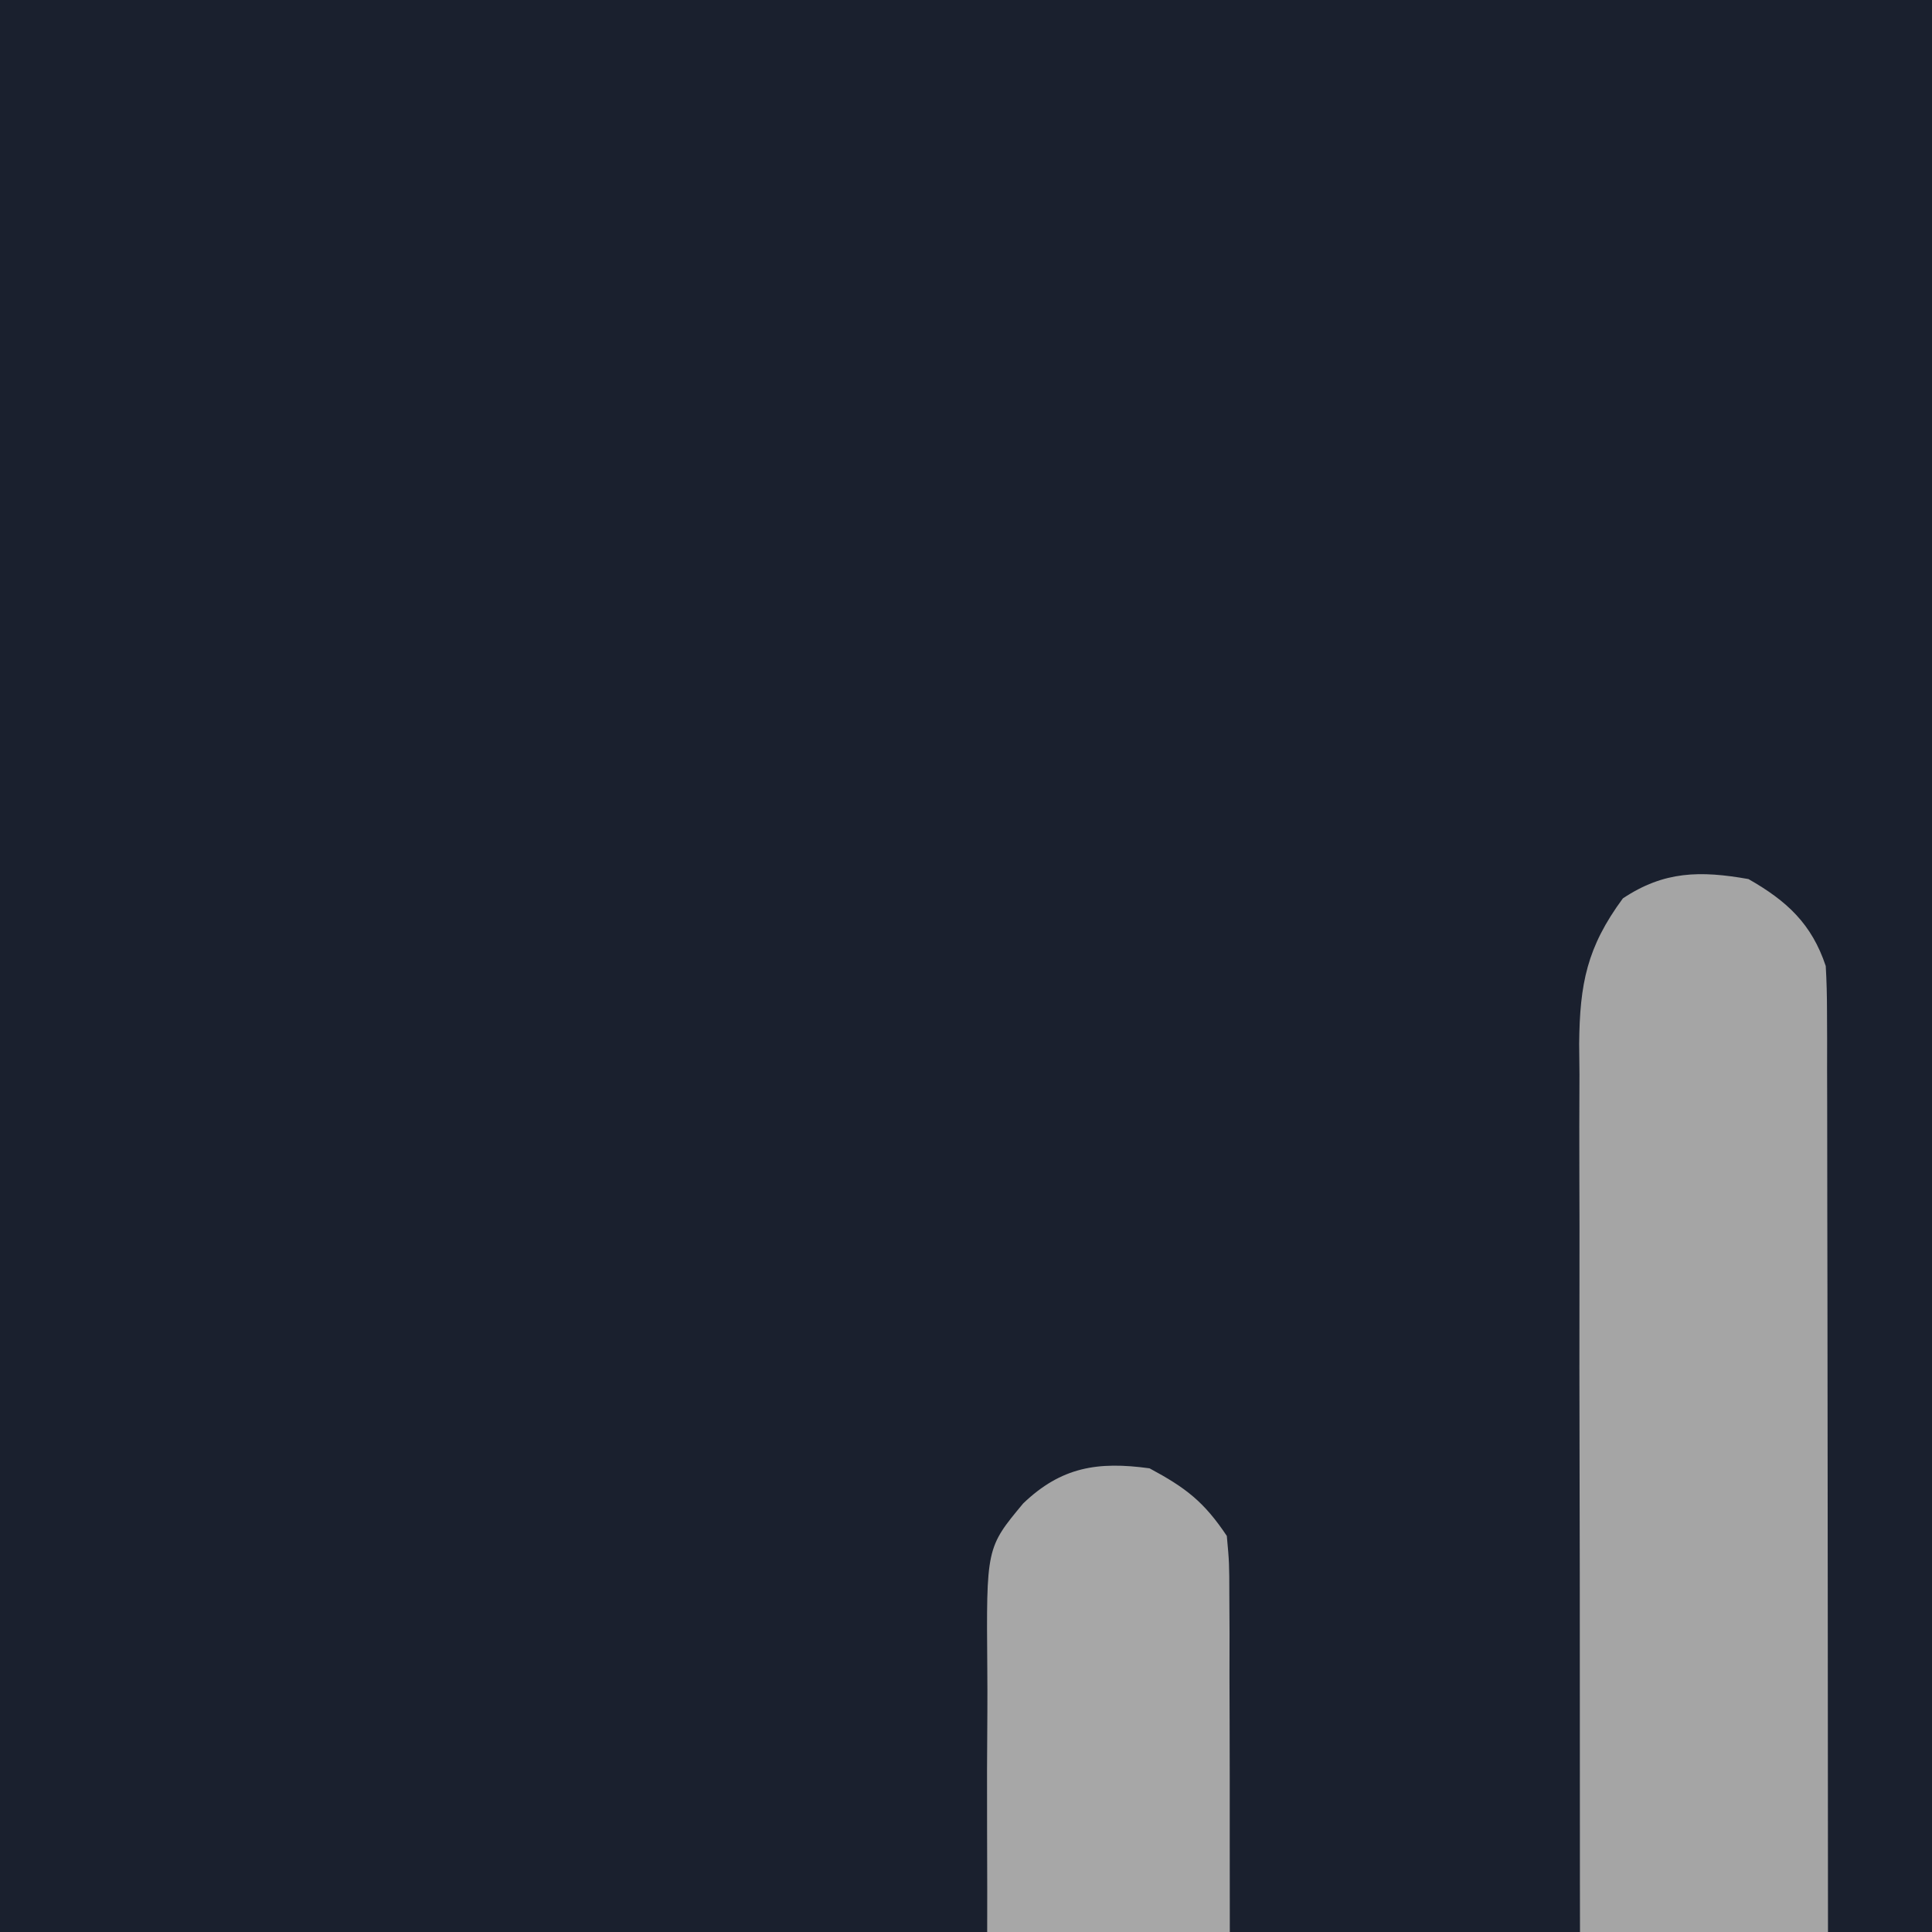 <?xml version="1.0" encoding="UTF-8"?>
<svg version="1.1" xmlns="http://www.w3.org/2000/svg" width="200" height="200">
<path d="M0 0 C154.77 0 309.54 0 469 0 C469 154.77 469 309.54 469 469 C314.23 469 159.46 469 0 469 C0 314.23 0 159.46 0 0 Z " fill="#1A202E" transform="translate(0,0)"/>
<path d="M0 0 C3.326 2.063 6.235 4.47 8 8 C8.099 10.157 8.131 12.317 8.134 14.476 C8.137 15.152 8.139 15.828 8.141 16.524 C8.148 18.811 8.148 21.099 8.147 23.386 C8.15 25.033 8.154 26.68 8.158 28.328 C8.168 32.872 8.172 37.417 8.175 41.961 C8.179 46.856 8.188 51.75 8.197 56.645 C8.217 68.474 8.227 80.302 8.236 92.131 C8.24 97.697 8.245 103.263 8.251 108.829 C8.268 127.324 8.282 145.819 8.289 164.314 C8.291 169.116 8.293 173.918 8.295 178.72 C8.296 179.913 8.296 181.107 8.297 182.337 C8.305 201.68 8.33 221.024 8.363 240.368 C8.396 260.213 8.414 280.058 8.417 299.904 C8.419 311.052 8.428 322.2 8.453 333.348 C8.475 342.841 8.483 352.333 8.474 361.826 C8.469 366.671 8.471 371.516 8.49 376.362 C8.508 380.795 8.507 385.229 8.491 389.663 C8.489 391.269 8.493 392.874 8.505 394.48 C8.52 396.661 8.511 398.84 8.495 401.02 C8.496 402.838 8.496 402.838 8.498 404.692 C7.784 409.437 5.471 412.424 2.25 415.875 C-1.184 417.592 -4.316 417.87 -8 417 C-11.321 414.92 -14.232 412.536 -16 409 C-16.101 406.839 -16.135 404.674 -16.14 402.511 C-16.143 401.834 -16.146 401.156 -16.149 400.459 C-16.157 398.167 -16.159 395.875 -16.161 393.583 C-16.165 391.932 -16.171 390.282 -16.176 388.631 C-16.19 384.077 -16.198 379.523 -16.204 374.969 C-16.21 371.067 -16.22 367.165 -16.231 363.264 C-16.264 350.407 -16.285 337.55 -16.304 324.693 C-16.309 321.346 -16.314 318 -16.319 314.653 C-16.35 293.884 -16.376 273.116 -16.393 252.347 C-16.397 247.534 -16.401 242.721 -16.405 237.908 C-16.406 236.712 -16.407 235.515 -16.408 234.283 C-16.425 214.898 -16.466 195.513 -16.517 176.128 C-16.569 156.238 -16.598 136.349 -16.605 116.459 C-16.61 105.287 -16.625 94.115 -16.665 82.943 C-16.699 73.429 -16.713 63.915 -16.701 54.401 C-16.695 49.546 -16.699 44.691 -16.729 39.835 C-16.756 35.39 -16.756 30.947 -16.733 26.502 C-16.73 24.893 -16.737 23.285 -16.755 21.677 C-16.898 8.16 -16.898 8.16 -13.079 3.559 C-9.198 -0.073 -5.261 -1.031 0 0 Z " fill="#A8A8A8" transform="translate(242,29)"/>
<path d="M0 0 C3.979 2.265 6.546 4.637 8 9 C8.093 10.547 8.129 12.097 8.131 13.647 C8.135 14.607 8.139 15.568 8.143 16.557 C8.142 17.614 8.141 18.671 8.14 19.76 C8.143 20.882 8.146 22.003 8.149 23.158 C8.158 26.935 8.16 30.712 8.161 34.49 C8.165 37.19 8.171 39.89 8.176 42.59 C8.19 49.939 8.196 57.288 8.2 64.637 C8.203 69.225 8.207 73.813 8.212 78.401 C8.224 91.101 8.234 103.802 8.238 116.502 C8.238 117.315 8.238 118.128 8.238 118.966 C8.238 119.781 8.239 120.596 8.239 121.435 C8.239 123.087 8.24 124.738 8.24 126.389 C8.24 127.209 8.241 128.028 8.241 128.872 C8.245 142.146 8.262 155.421 8.286 168.696 C8.309 182.322 8.322 195.948 8.323 209.573 C8.324 217.225 8.33 224.877 8.348 232.528 C8.363 239.044 8.368 245.559 8.36 252.074 C8.356 255.399 8.359 258.723 8.371 262.047 C8.384 265.651 8.378 269.255 8.367 272.859 C8.376 273.909 8.384 274.96 8.392 276.042 C8.355 281.426 8.128 285.396 5 290 C1.137 292.695 -2.399 293.605 -7.039 293.418 C-10.727 292.632 -12.441 290.742 -15 288 C-16.645 284.602 -17.251 281.884 -17.257 278.125 C-17.267 276.685 -17.267 276.685 -17.277 275.216 C-17.274 274.169 -17.271 273.122 -17.267 272.044 C-17.272 270.926 -17.276 269.807 -17.281 268.655 C-17.294 264.9 -17.292 261.146 -17.291 257.391 C-17.297 254.702 -17.303 252.013 -17.311 249.325 C-17.327 242.774 -17.333 236.224 -17.334 229.674 C-17.335 224.349 -17.339 219.025 -17.346 213.7 C-17.363 198.603 -17.372 183.505 -17.371 168.408 C-17.371 167.594 -17.371 166.78 -17.371 165.942 C-17.371 165.127 -17.37 164.312 -17.37 163.473 C-17.37 150.267 -17.389 137.061 -17.417 123.855 C-17.446 110.293 -17.459 96.732 -17.458 83.17 C-17.457 75.557 -17.463 67.944 -17.484 60.331 C-17.502 53.849 -17.507 47.368 -17.493 40.886 C-17.487 37.58 -17.489 34.274 -17.504 30.968 C-17.519 27.382 -17.51 23.796 -17.494 20.21 C-17.505 19.168 -17.515 18.126 -17.526 17.052 C-17.466 10.833 -16.723 7.049 -13 2 C-8.742 -0.838 -4.996 -0.884 0 0 Z " fill="#A5A5A5" transform="translate(181,91)"/>
<path d="M0 0 C3.126 1.672 5.393 3.786 7 7 C7.098 8.526 7.133 10.057 7.137 11.587 C7.145 13.045 7.145 13.045 7.152 14.532 C7.153 15.608 7.153 16.684 7.154 17.792 C7.158 18.929 7.163 20.066 7.167 21.237 C7.181 25.072 7.187 28.908 7.193 32.743 C7.2 35.482 7.209 38.222 7.218 40.961 C7.242 49.201 7.257 57.44 7.27 65.68 C7.273 68.006 7.277 70.333 7.281 72.659 C7.307 87.101 7.329 101.543 7.341 115.985 C7.344 119.331 7.347 122.677 7.35 126.023 C7.351 126.855 7.352 127.686 7.352 128.543 C7.365 142.019 7.398 155.494 7.44 168.969 C7.482 182.798 7.506 196.627 7.511 210.457 C7.515 218.224 7.526 225.99 7.559 233.757 C7.587 240.371 7.598 246.985 7.587 253.599 C7.582 256.975 7.587 260.349 7.609 263.724 C7.632 267.383 7.624 271.041 7.608 274.7 C7.622 275.767 7.636 276.833 7.65 277.933 C7.564 285.949 7.564 285.949 4.649 289.644 C0.711 293.146 -2.705 293.397 -7.777 293.355 C-11.354 292.783 -12.864 290.783 -15 288 C-17.136 284.796 -17.252 283.985 -17.26 280.306 C-17.271 278.85 -17.271 278.85 -17.281 277.365 C-17.279 276.296 -17.277 275.227 -17.274 274.126 C-17.279 272.992 -17.285 271.859 -17.29 270.691 C-17.305 266.872 -17.306 263.054 -17.306 259.235 C-17.313 256.506 -17.322 253.776 -17.332 251.046 C-17.354 243.617 -17.362 236.187 -17.367 228.757 C-17.371 224.119 -17.377 219.481 -17.384 214.842 C-17.404 202.003 -17.42 189.164 -17.423 176.324 C-17.424 175.503 -17.424 174.681 -17.424 173.834 C-17.424 172.168 -17.425 170.501 -17.425 168.835 C-17.425 168.008 -17.425 167.181 -17.426 166.329 C-17.426 165.501 -17.426 164.673 -17.426 163.819 C-17.43 150.399 -17.457 136.979 -17.494 123.559 C-17.532 109.784 -17.551 96.009 -17.552 82.234 C-17.552 74.498 -17.561 66.763 -17.59 59.027 C-17.614 52.44 -17.622 45.854 -17.607 39.267 C-17.599 35.906 -17.603 32.546 -17.623 29.185 C-17.643 25.541 -17.633 21.899 -17.615 18.255 C-17.628 17.193 -17.641 16.131 -17.655 15.037 C-17.602 10.409 -17.563 7.055 -14.587 3.359 C-10.107 -0.727 -5.898 -0.831 0 0 Z " fill="#A9A9A9" transform="translate(304,91)"/>
<path d="M0 0 C3.752 2.015 5.636 3.455 8 7 C8.254 9.776 8.254 9.776 8.261 13.212 C8.268 14.513 8.275 15.814 8.282 17.154 C8.28 18.599 8.277 20.045 8.275 21.49 C8.279 23.009 8.284 24.529 8.29 26.048 C8.304 30.178 8.304 34.308 8.302 38.439 C8.301 41.885 8.305 45.332 8.31 48.779 C8.321 56.911 8.322 65.043 8.316 73.175 C8.31 81.565 8.322 89.956 8.343 98.346 C8.361 105.548 8.367 112.75 8.364 119.951 C8.362 124.254 8.364 128.556 8.378 132.858 C8.391 136.904 8.389 140.951 8.376 144.997 C8.374 146.482 8.376 147.966 8.385 149.451 C8.395 151.479 8.385 153.507 8.374 155.535 C8.374 156.669 8.375 157.804 8.375 158.972 C7.788 163.715 5.864 166.218 2.375 169.375 C-1.416 171.2 -3.563 171.317 -7.656 171.043 C-11.625 169.277 -13.947 166.832 -16 163 C-16.898 158.045 -16.822 153.107 -16.776 148.088 C-16.785 146.571 -16.795 145.054 -16.808 143.538 C-16.836 139.432 -16.825 135.327 -16.806 131.222 C-16.791 126.918 -16.805 122.615 -16.814 118.311 C-16.825 111.085 -16.811 103.859 -16.782 96.633 C-16.75 88.288 -16.76 79.943 -16.793 71.598 C-16.82 64.423 -16.824 57.249 -16.809 50.074 C-16.799 45.793 -16.798 41.512 -16.818 37.232 C-16.835 33.206 -16.823 29.181 -16.788 25.156 C-16.78 23.682 -16.783 22.208 -16.796 20.733 C-16.898 8.226 -16.898 8.226 -13.076 3.63 C-9.137 -0.136 -5.376 -0.739 0 0 Z " fill="#A7A7A7" transform="translate(119,152)"/>
<path d="M0 0 C4.199 1.615 6.711 3.122 9 7 C9.38 9.93 9.38 9.93 9.388 13.408 C9.398 14.727 9.407 16.046 9.418 17.406 C9.413 18.866 9.409 20.326 9.404 21.787 C9.41 23.326 9.417 24.865 9.425 26.405 C9.443 30.584 9.442 34.764 9.436 38.944 C9.433 42.433 9.439 45.922 9.445 49.411 C9.459 57.642 9.457 65.874 9.446 74.105 C9.435 82.597 9.449 91.089 9.475 99.581 C9.498 106.872 9.504 114.163 9.498 121.454 C9.495 125.809 9.497 130.163 9.515 134.518 C9.53 138.613 9.526 142.708 9.507 146.803 C9.504 148.305 9.507 149.807 9.517 151.31 C9.53 153.362 9.519 155.413 9.501 157.465 C9.501 158.613 9.501 159.761 9.501 160.944 C8.793 165.266 6.696 167.772 3.188 170.312 C-1.441 171.767 -4.889 171.534 -9.25 169.438 C-13.405 165.755 -14.783 162.401 -15.275 156.966 C-15.391 153.117 -15.406 149.274 -15.388 145.423 C-15.392 143.943 -15.398 142.462 -15.404 140.982 C-15.418 136.976 -15.413 132.97 -15.403 128.964 C-15.395 124.766 -15.402 120.568 -15.407 116.371 C-15.413 109.324 -15.405 102.278 -15.391 95.232 C-15.375 87.089 -15.38 78.947 -15.397 70.804 C-15.41 63.806 -15.412 56.808 -15.404 49.81 C-15.4 45.633 -15.399 41.456 -15.409 37.279 C-15.418 33.354 -15.412 29.429 -15.394 25.504 C-15.39 24.065 -15.391 22.625 -15.398 21.186 C-15.406 19.219 -15.394 17.253 -15.381 15.287 C-15.38 14.187 -15.379 13.087 -15.378 11.954 C-14.803 7.461 -12.857 4.881 -9.75 1.688 C-6.179 -0.504 -4.134 -0.508 0 0 Z " fill="#A7A7A8" transform="translate(363,152)"/>
<path d="M0 0 C3.591 1.375 4.653 2.411 6.602 5.715 C8.974 11.288 8.471 16.898 8.438 22.875 C8.467 24.737 8.467 24.737 8.498 26.637 C8.494 33.894 7.999 38.875 4 45 C1.145 47.469 -0.653 47.942 -4.375 48.562 C-9.17 47.818 -11.864 45.641 -15 42 C-16.764 36.709 -16.345 31.027 -16.405 25.486 C-16.427 24.002 -16.461 22.519 -16.508 21.035 C-16.943 7.137 -16.943 7.137 -13.289 2.523 C-9.136 -1.229 -5.298 -0.957 0 0 Z " fill="#A6A6A7" transform="translate(426,214)"/>
<path d="M0 0 C3.163 1.686 5.372 3.744 7 7 C7.259 11.494 7.271 15.992 7.295 20.493 C7.312 22.728 7.356 24.961 7.4 27.195 C7.411 28.625 7.419 30.055 7.426 31.484 C7.44 32.781 7.455 34.077 7.47 35.413 C6.921 39.6 5.62 41.732 3 45 C-0.978 47.725 -5.342 47.69 -10 47 C-13.336 44.942 -14.826 43.261 -17 40 C-17.243 37.541 -17.376 35.197 -17.406 32.734 C-17.418 32.023 -17.429 31.311 -17.441 30.578 C-17.46 29.072 -17.473 27.565 -17.48 26.059 C-17.5 23.771 -17.562 21.486 -17.625 19.199 C-17.806 6.94 -17.806 6.94 -14.312 2.5 C-9.962 -1.395 -5.507 -1.193 0 0 Z " fill="#A7A7A7" transform="translate(59,214)"/>
</svg>
